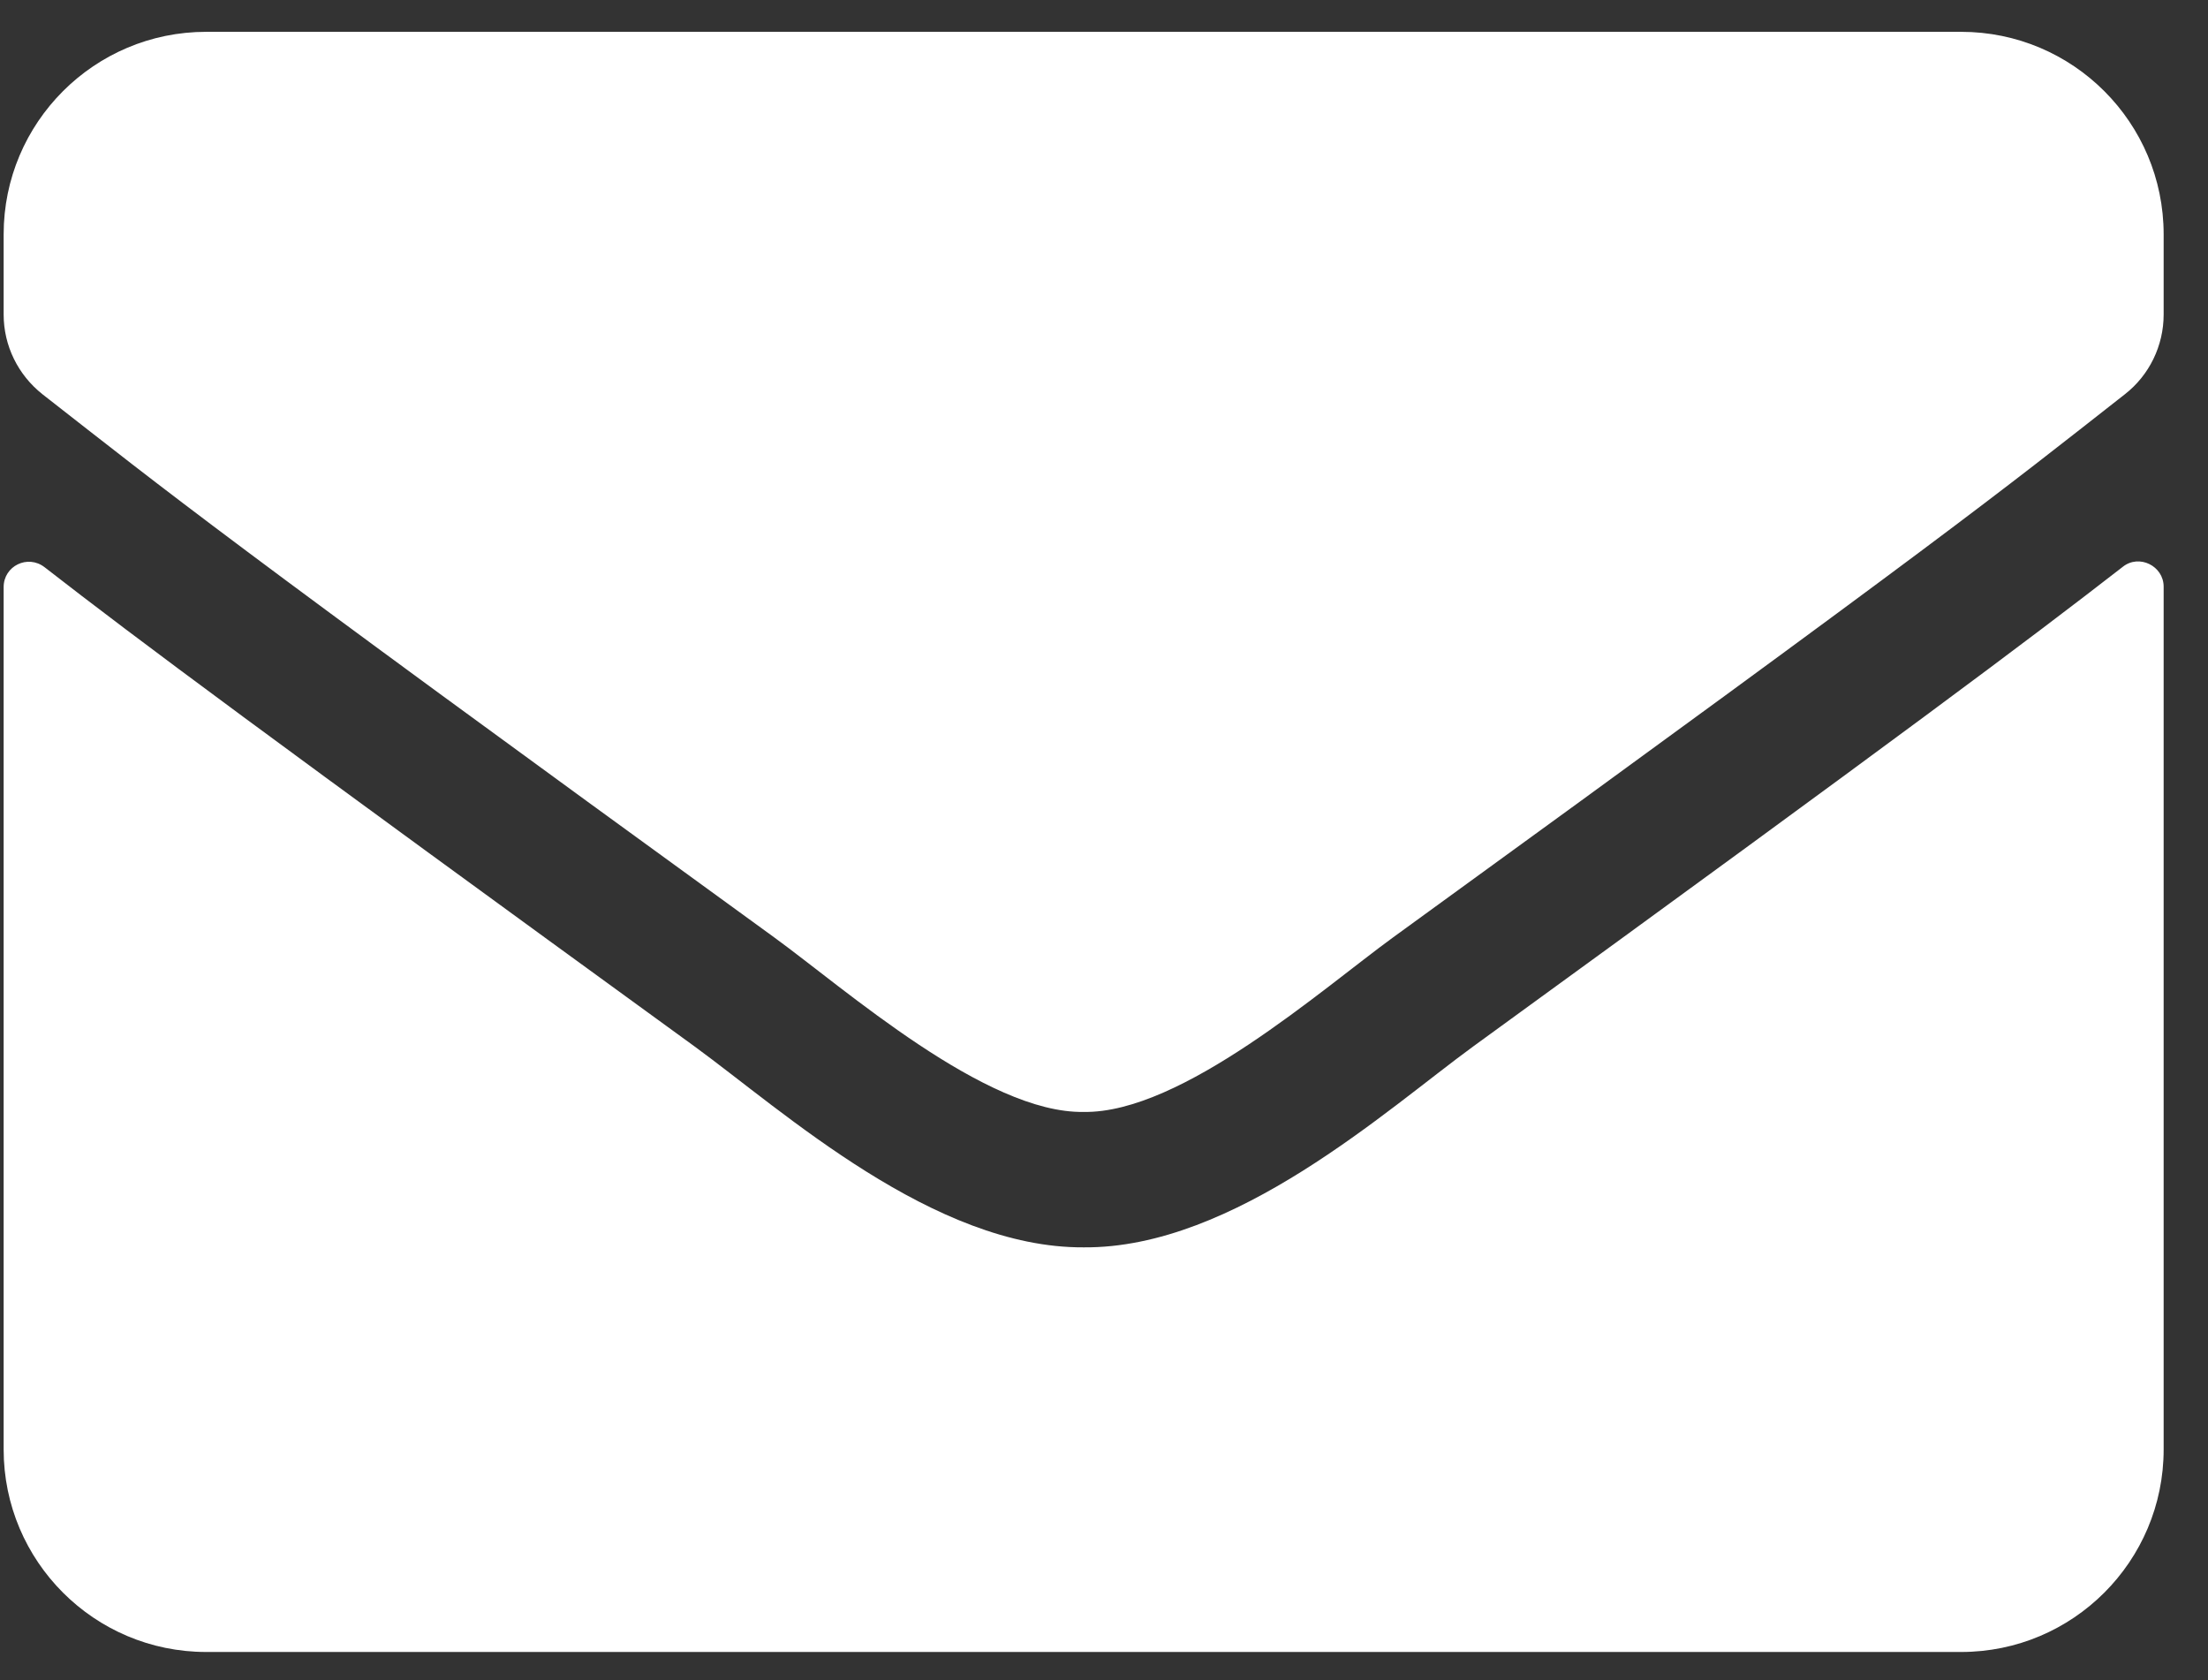 <svg width="46" height="35" viewBox="0 0 46 35" fill="none" xmlns="http://www.w3.org/2000/svg">
<rect x="0" y="0" width="46" height="35" fill="#333333" stroke="none"/>
<path d="M44.224 11.808C44.566 11.535 45.076 11.79 45.076 12.221V30.194C45.076 32.523 43.187 34.413 40.857 34.413H4.295C1.966 34.413 0.076 32.523 0.076 30.194V12.229C0.076 11.79 0.577 11.544 0.929 11.816C2.897 13.346 5.508 15.288 14.473 21.801C16.327 23.154 19.456 26.002 22.576 25.984C25.714 26.011 28.904 23.102 30.689 21.801C39.653 15.288 42.255 13.337 44.224 11.808ZM22.576 23.163C24.615 23.198 27.551 20.597 29.027 19.524C40.69 11.06 41.578 10.322 44.268 8.213C44.777 7.817 45.076 7.202 45.076 6.552V4.882C45.076 2.553 43.187 0.663 40.857 0.663H4.295C1.966 0.663 0.076 2.553 0.076 4.882V6.552C0.076 7.202 0.375 7.809 0.885 8.213C3.574 10.313 4.462 11.06 16.125 19.524C17.602 20.597 20.537 23.198 22.576 23.163Z" fill="white"/>
</svg>
